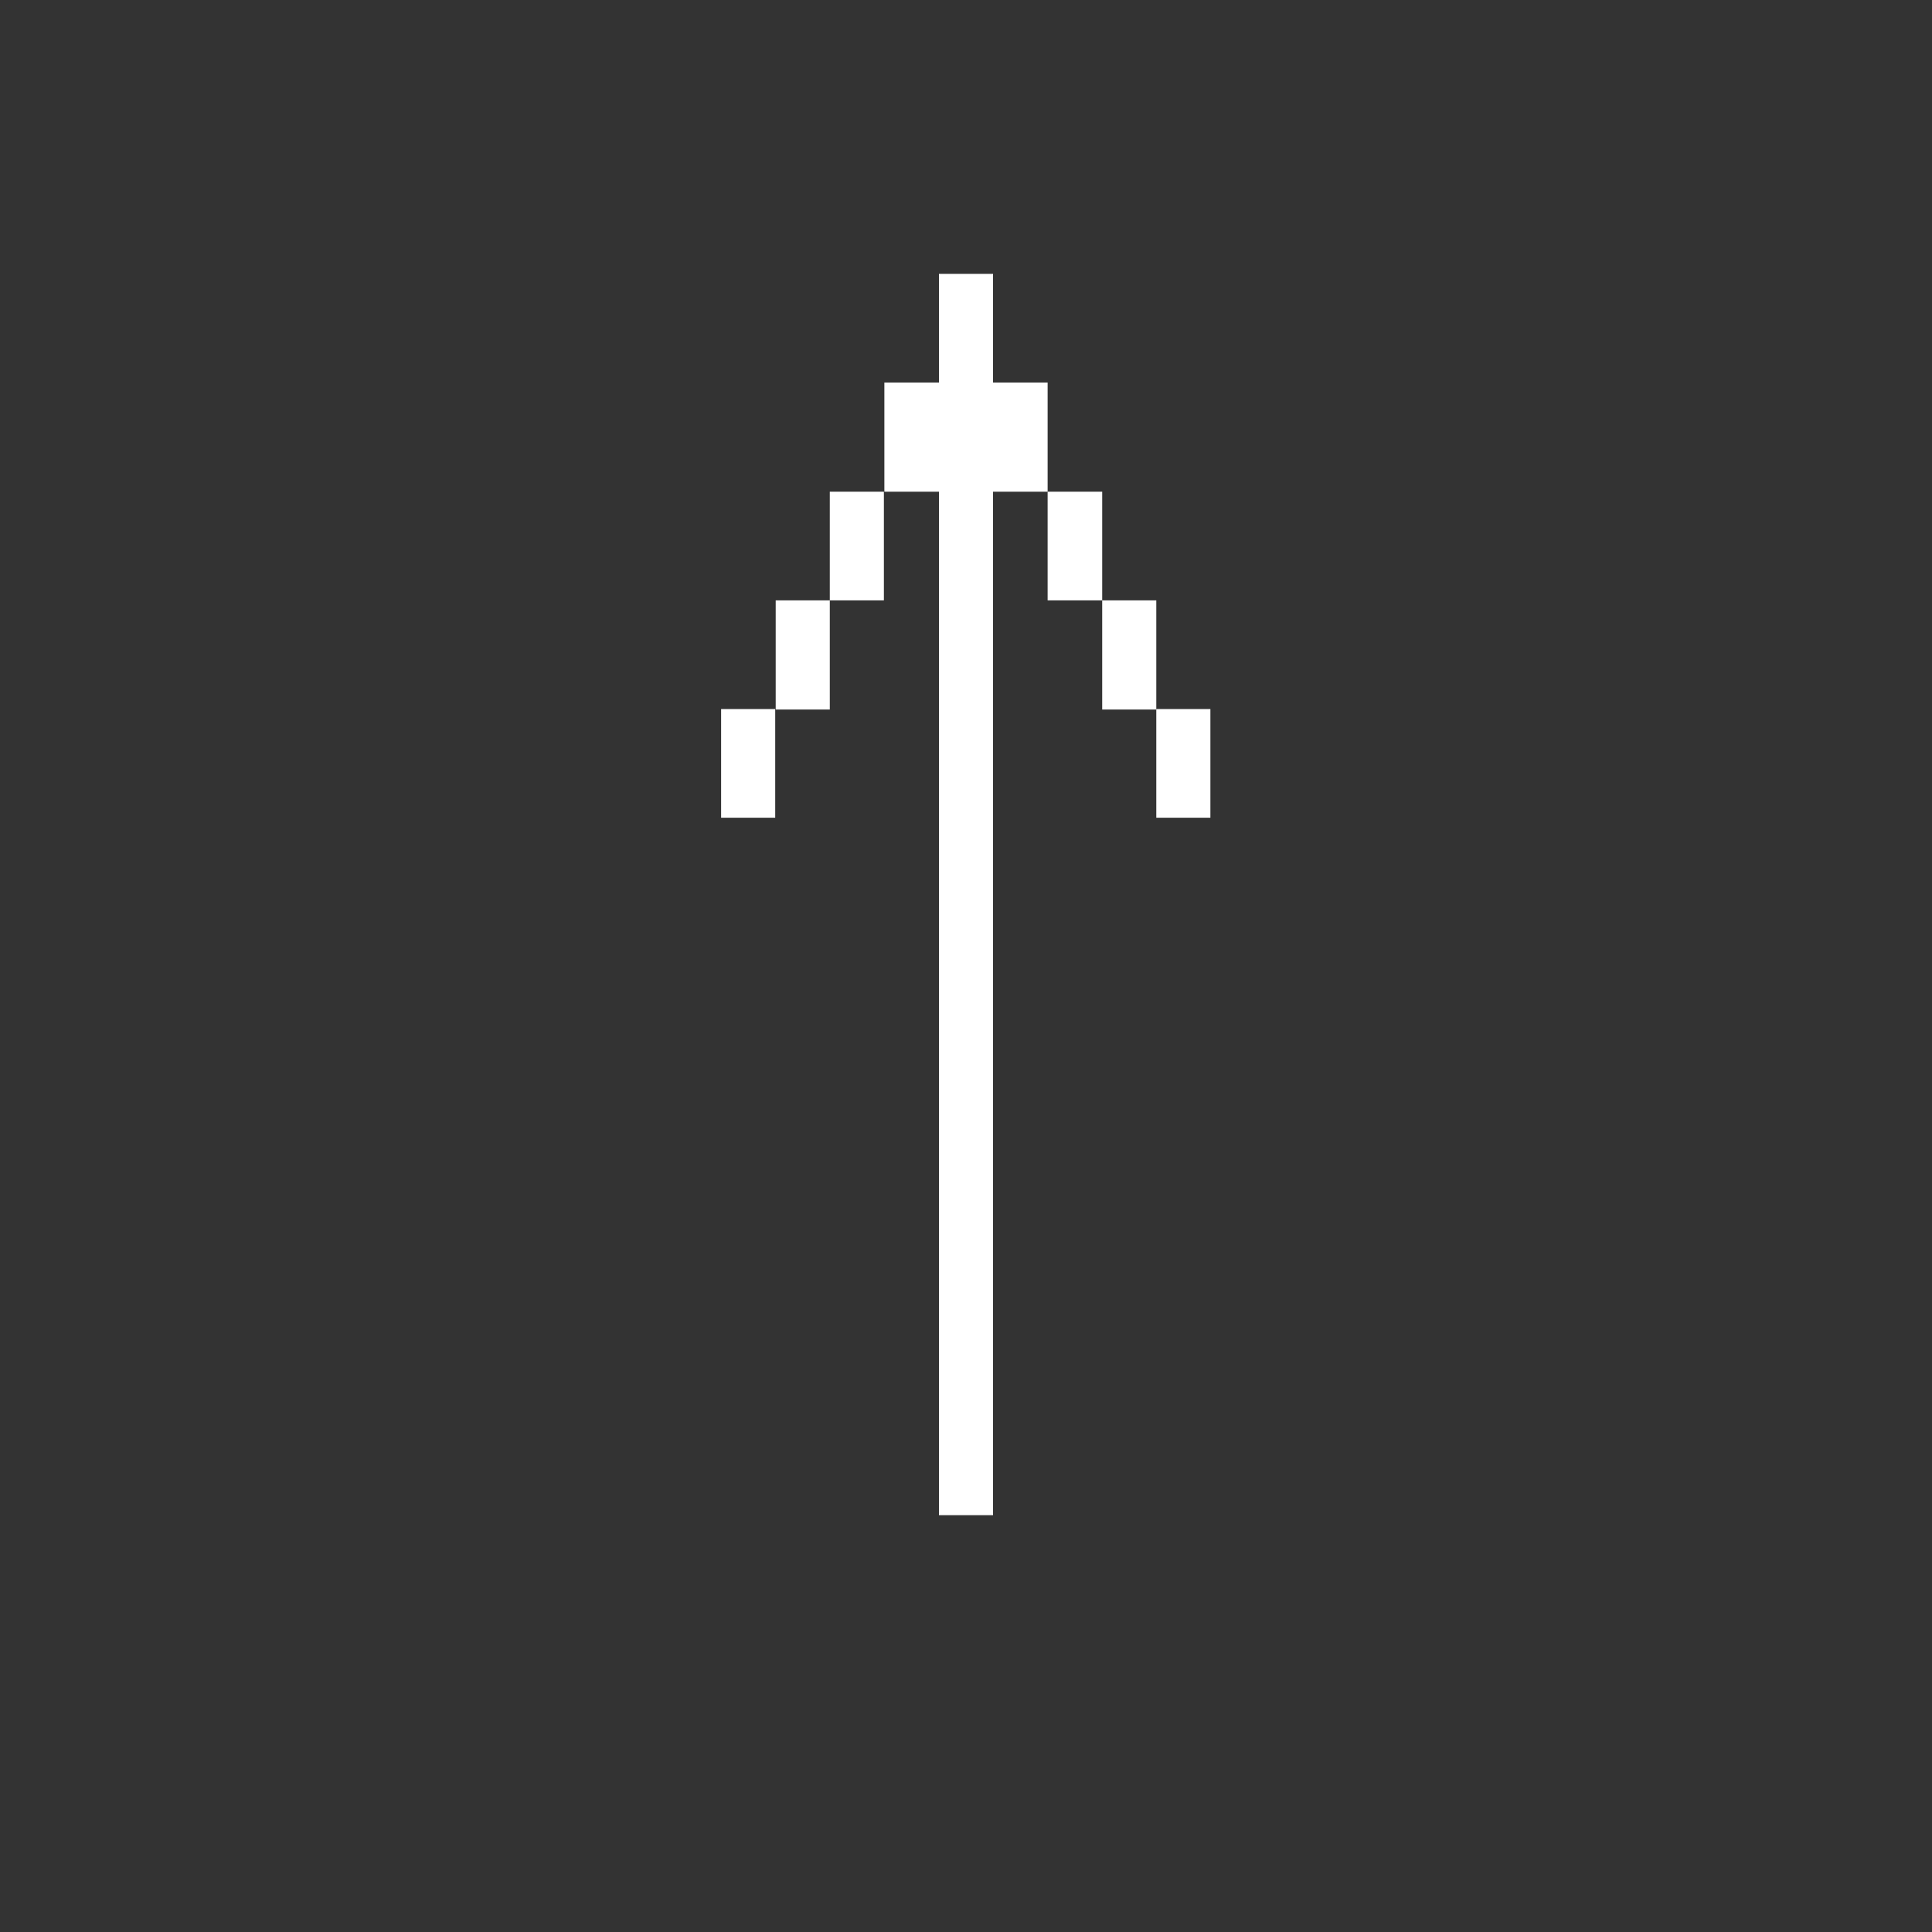 <?xml version="1.0" encoding="utf-8"?>
<!-- Generator: Adobe Illustrator 25.4.1, SVG Export Plug-In . SVG Version: 6.00 Build 0)  -->
<svg version="1.1" id="Calque_1" xmlns="http://www.w3.org/2000/svg" xmlns:xlink="http://www.w3.org/1999/xlink" x="0px" y="0px"
	 viewBox="0 0 40 40" style="enable-background:new 0 0 40 40;" xml:space="preserve">
<rect x="0" y="0" width="40" height="40" fill="#333333" stroke="none"/>
<style type="text/css">
	.st0{fill:#FFFFFF;}
</style>
<g>
	<g>
		<rect x="17.18" y="10.18" class="st0" width="1.12" height="2.25"/>
	</g>
	<g>
		<rect x="14.93" y="14.68" class="st0" width="1.12" height="2.25"/>
	</g>
	<g>
		<rect x="16.06" y="12.43" class="st0" width="1.12" height="2.26"/>
	</g>
	<g>
		<rect x="21.69" y="10.18" class="st0" width="1.13" height="2.25"/>
	</g>
	<g>
		<rect x="23.94" y="14.68" class="st0" width="1.12" height="2.25"/>
	</g>
	<g>
		<rect x="22.82" y="12.43" class="st0" width="1.12" height="2.26"/>
	</g>
	<g>
		<polygon class="st0" points="20.56,7.92 20.56,6.8 20.56,5.67 19.44,5.67 19.44,6.8 19.44,7.92 18.31,7.92 18.31,10.18 
			19.44,10.18 19.44,31.37 20.56,31.37 20.56,10.18 21.69,10.18 21.69,7.92 		"/>
	</g>
</g>
</svg>
